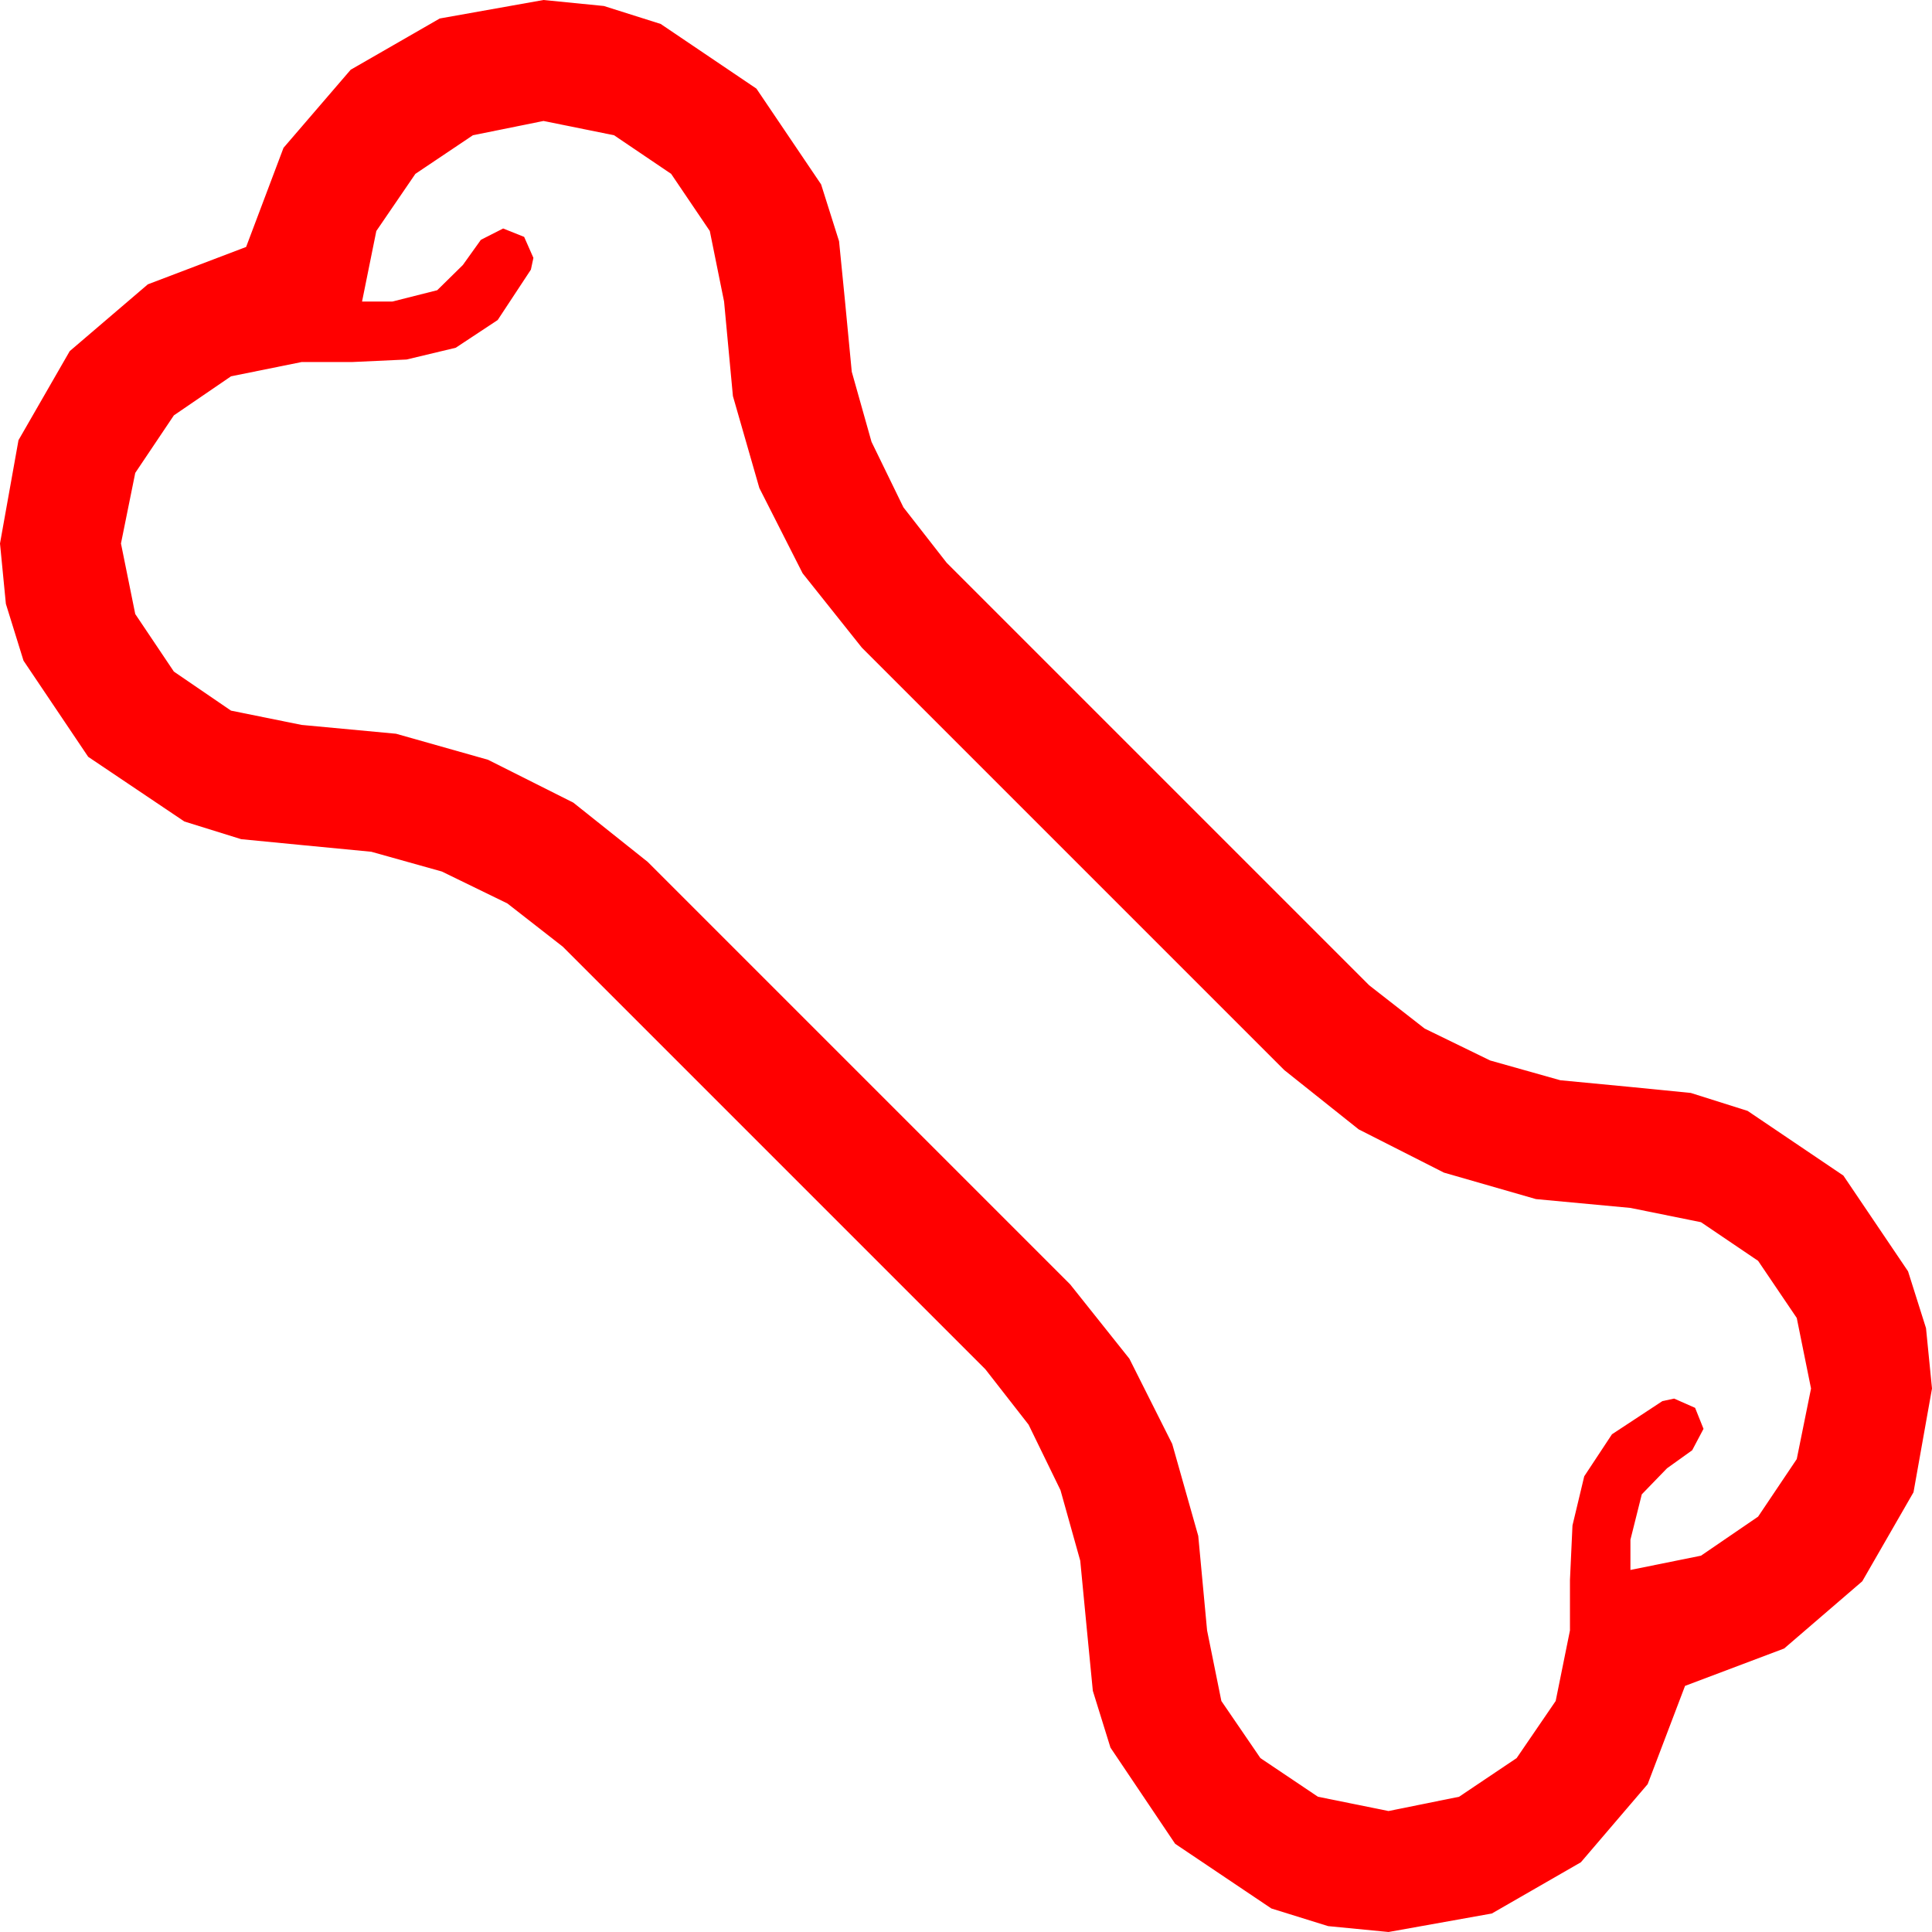 <?xml version="1.0" encoding="utf-8"?>
<!DOCTYPE svg PUBLIC "-//W3C//DTD SVG 1.1//EN" "http://www.w3.org/Graphics/SVG/1.1/DTD/svg11.dtd">
<svg width="67.383" height="67.383" xmlns="http://www.w3.org/2000/svg" xmlns:xlink="http://www.w3.org/1999/xlink" xmlns:xml="http://www.w3.org/XML/1998/namespace" version="1.1">
  <g>
    <g>
      <path style="fill:#FF0000;fill-opacity:1" d="M18.955,4.219L16.494,4.717 14.487,6.064 13.125,8.057 12.627,10.518 13.682,10.518 15.249,10.122 16.143,9.243 16.772,8.364 17.549,7.969 18.281,8.262 18.604,8.994 18.516,9.404 17.358,11.162 15.894,12.129 14.18,12.539 12.275,12.627 10.518,12.627 8.057,13.125 6.064,14.487 4.717,16.494 4.219,18.955 4.717,21.416 6.064,23.423 8.057,24.785 10.518,25.283 13.813,25.591 17.021,26.499 19.995,27.993 22.588,30.059 37.324,44.795 39.39,47.388 40.884,50.361 41.792,53.569 42.1,56.865 42.598,59.326 43.96,61.318 45.967,62.666 48.428,63.164 50.889,62.666 52.896,61.318 54.258,59.326 54.756,56.865 54.756,55.107 54.844,53.203 55.254,51.489 56.221,50.024 57.979,48.867 58.389,48.779 59.121,49.102 59.414,49.834 59.019,50.581 58.14,51.211 57.261,52.119 56.865,53.701 56.865,54.756 59.326,54.258 61.318,52.896 62.666,50.889 63.164,48.428 62.666,45.967 61.318,43.975 59.326,42.627 56.865,42.129 53.569,41.821 50.361,40.898 47.388,39.39 44.795,37.324 30.059,22.588 27.993,19.995 26.484,17.021 25.562,13.813 25.254,10.518 24.756,8.057 23.408,6.064 21.416,4.717 18.955,4.219z M18.955,0L21.061,0.209 23.042,0.835 26.382,3.091 28.638,6.431 29.264,8.412 29.473,10.518 29.707,12.964 30.396,15.41 31.509,17.695 33.018,19.629 47.754,34.365 49.688,35.874 51.973,36.987 54.419,37.676 56.865,37.91 58.971,38.119 60.952,38.745 64.292,41.001 66.548,44.341 67.174,46.322 67.383,48.428 66.738,52.046 64.951,55.151 62.227,57.495 58.77,58.799 57.466,62.227 55.137,64.951 52.031,66.738 48.428,67.383 46.322,67.178 44.341,66.562 40.986,64.307 38.73,60.952 38.115,58.971 37.91,56.865 37.676,54.434 36.987,51.973 35.874,49.688 34.365,47.754 19.629,33.018 17.695,31.509 15.41,30.396 12.949,29.707 10.518,29.473 8.412,29.268 6.431,28.652 3.076,26.396 0.82,23.042 0.205,21.061 0,18.955 0.645,15.352 2.432,12.246 5.156,9.917 8.584,8.613 9.888,5.156 12.231,2.432 15.337,0.645 18.955,0z" />
    </g>
  </g>
</svg>